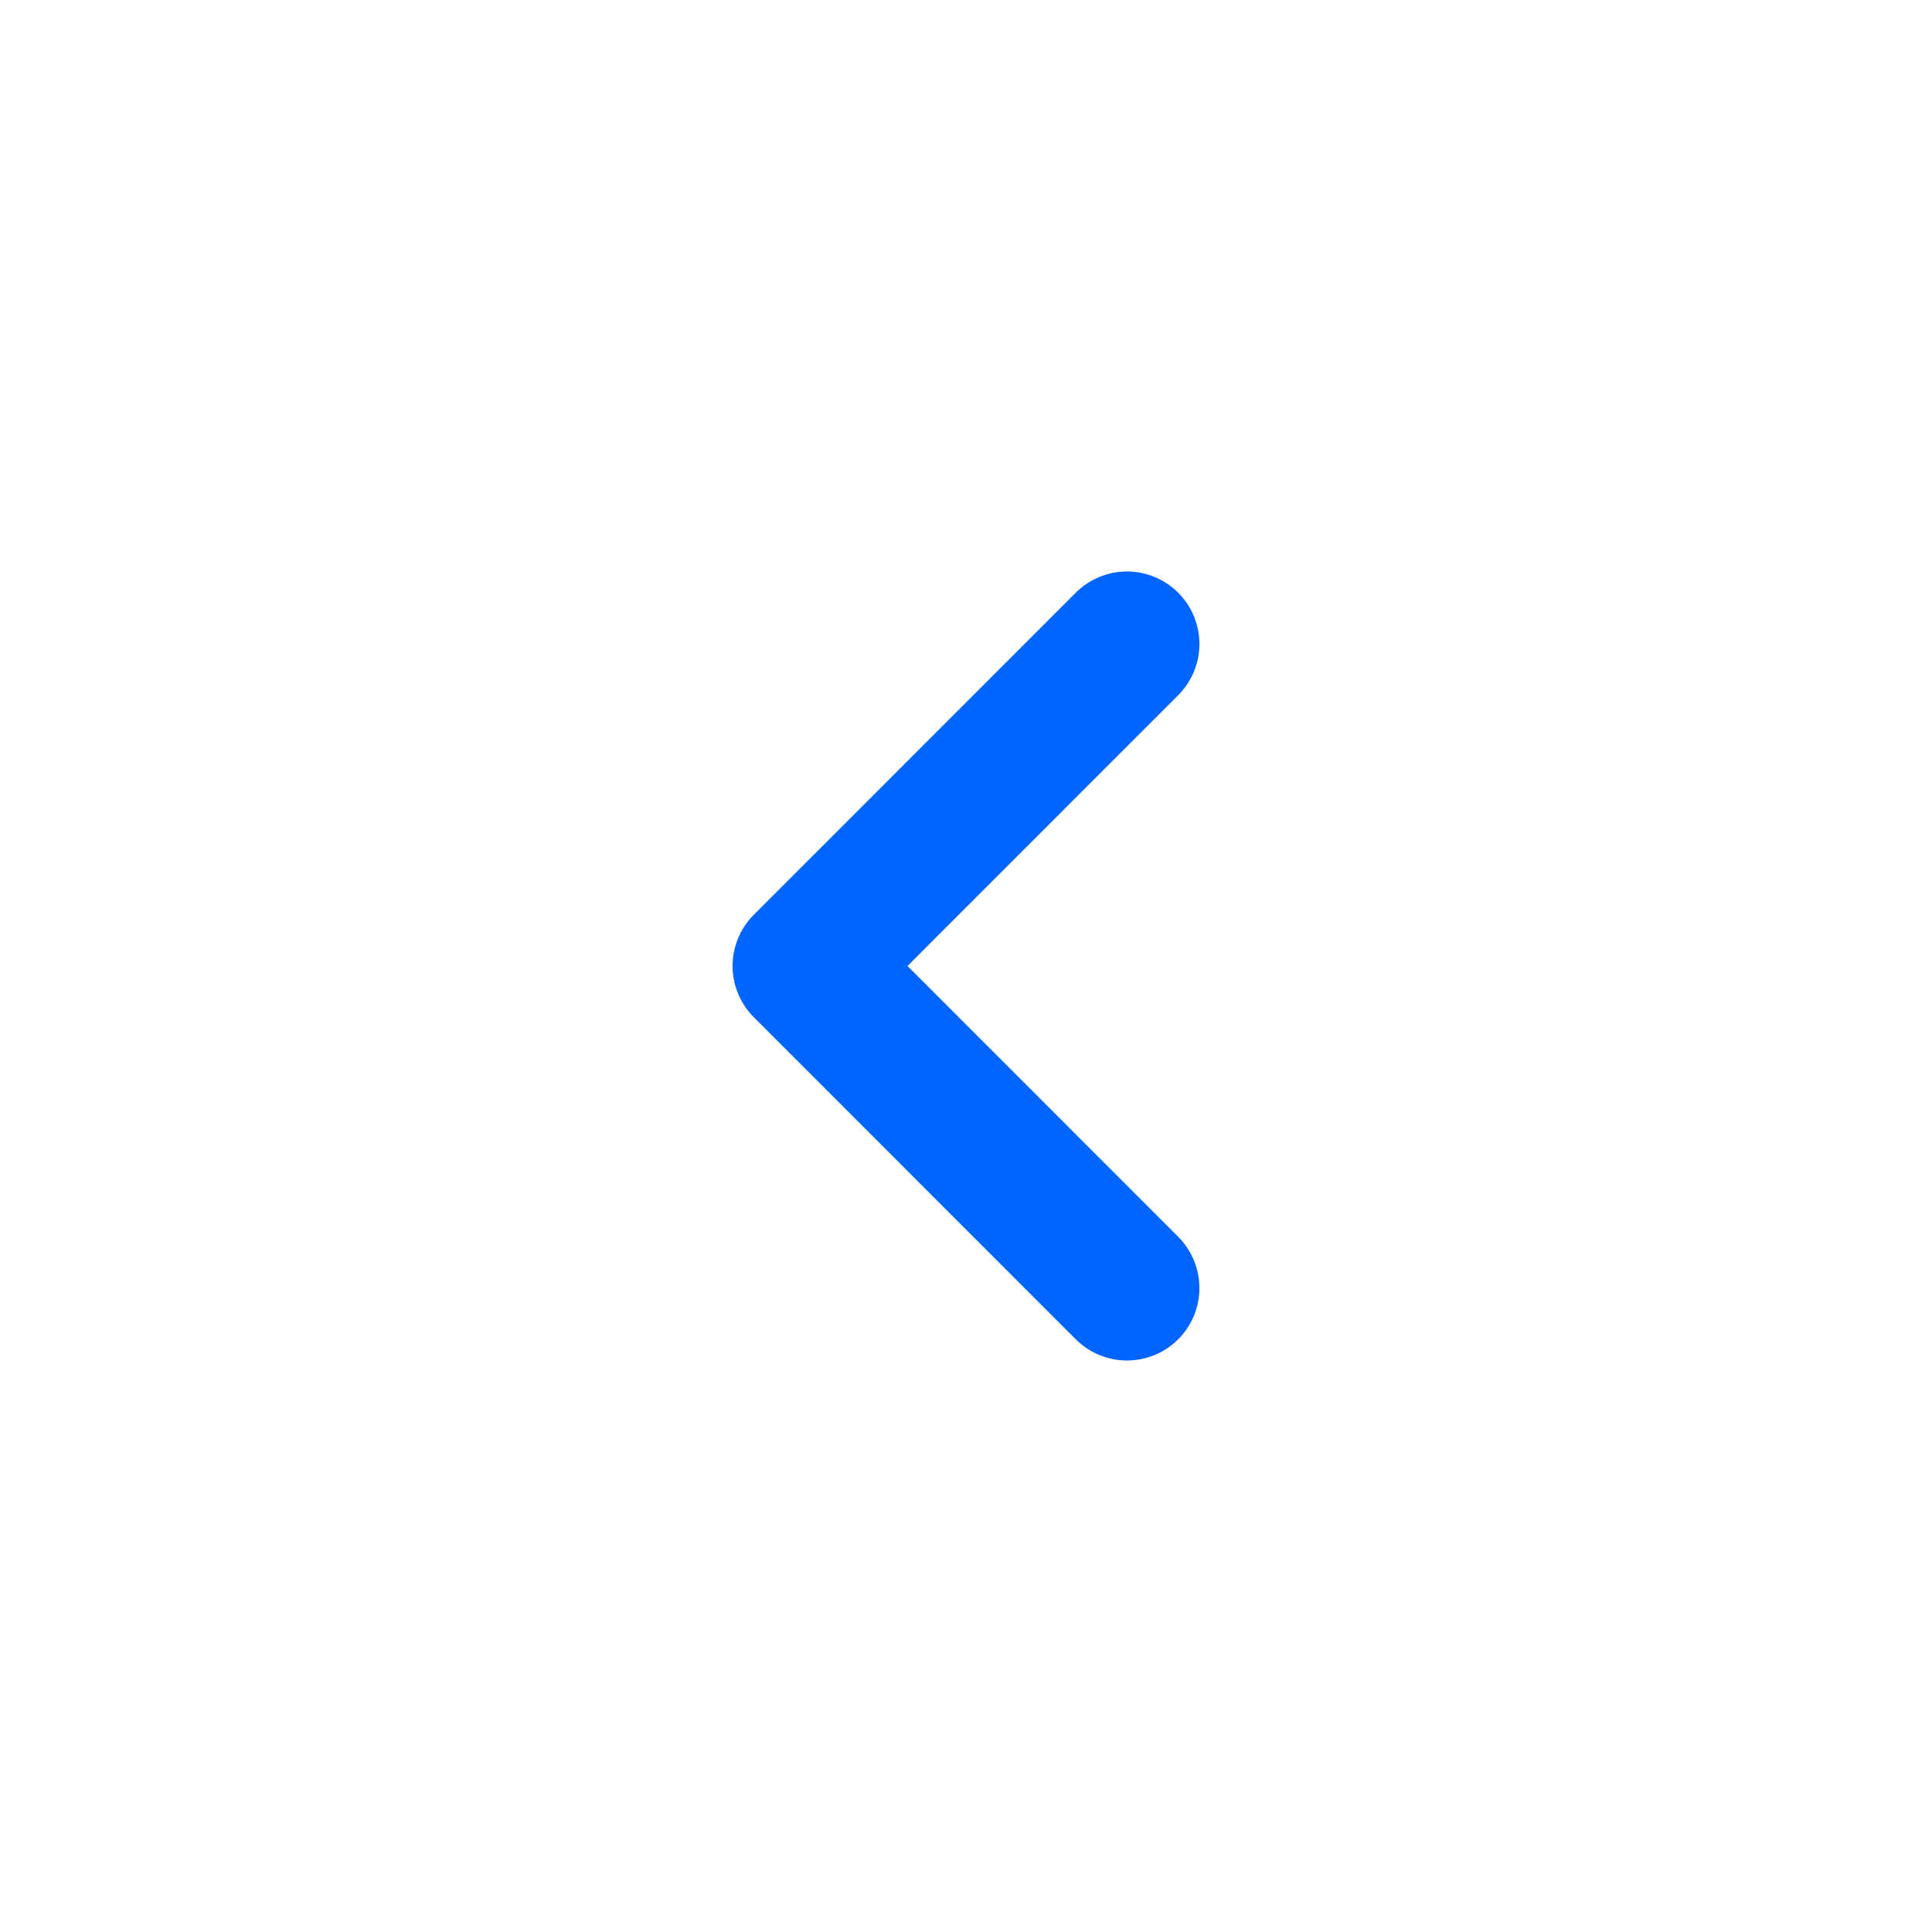 <svg width="16" height="16" viewBox="0 0 16 16" fill="none" xmlns="http://www.w3.org/2000/svg">
<path d="M9.333 5.333L6.667 8L9.333 10.667" stroke="#0065FF" stroke-width="1.2" stroke-linecap="round" stroke-linejoin="round"/>
</svg>
